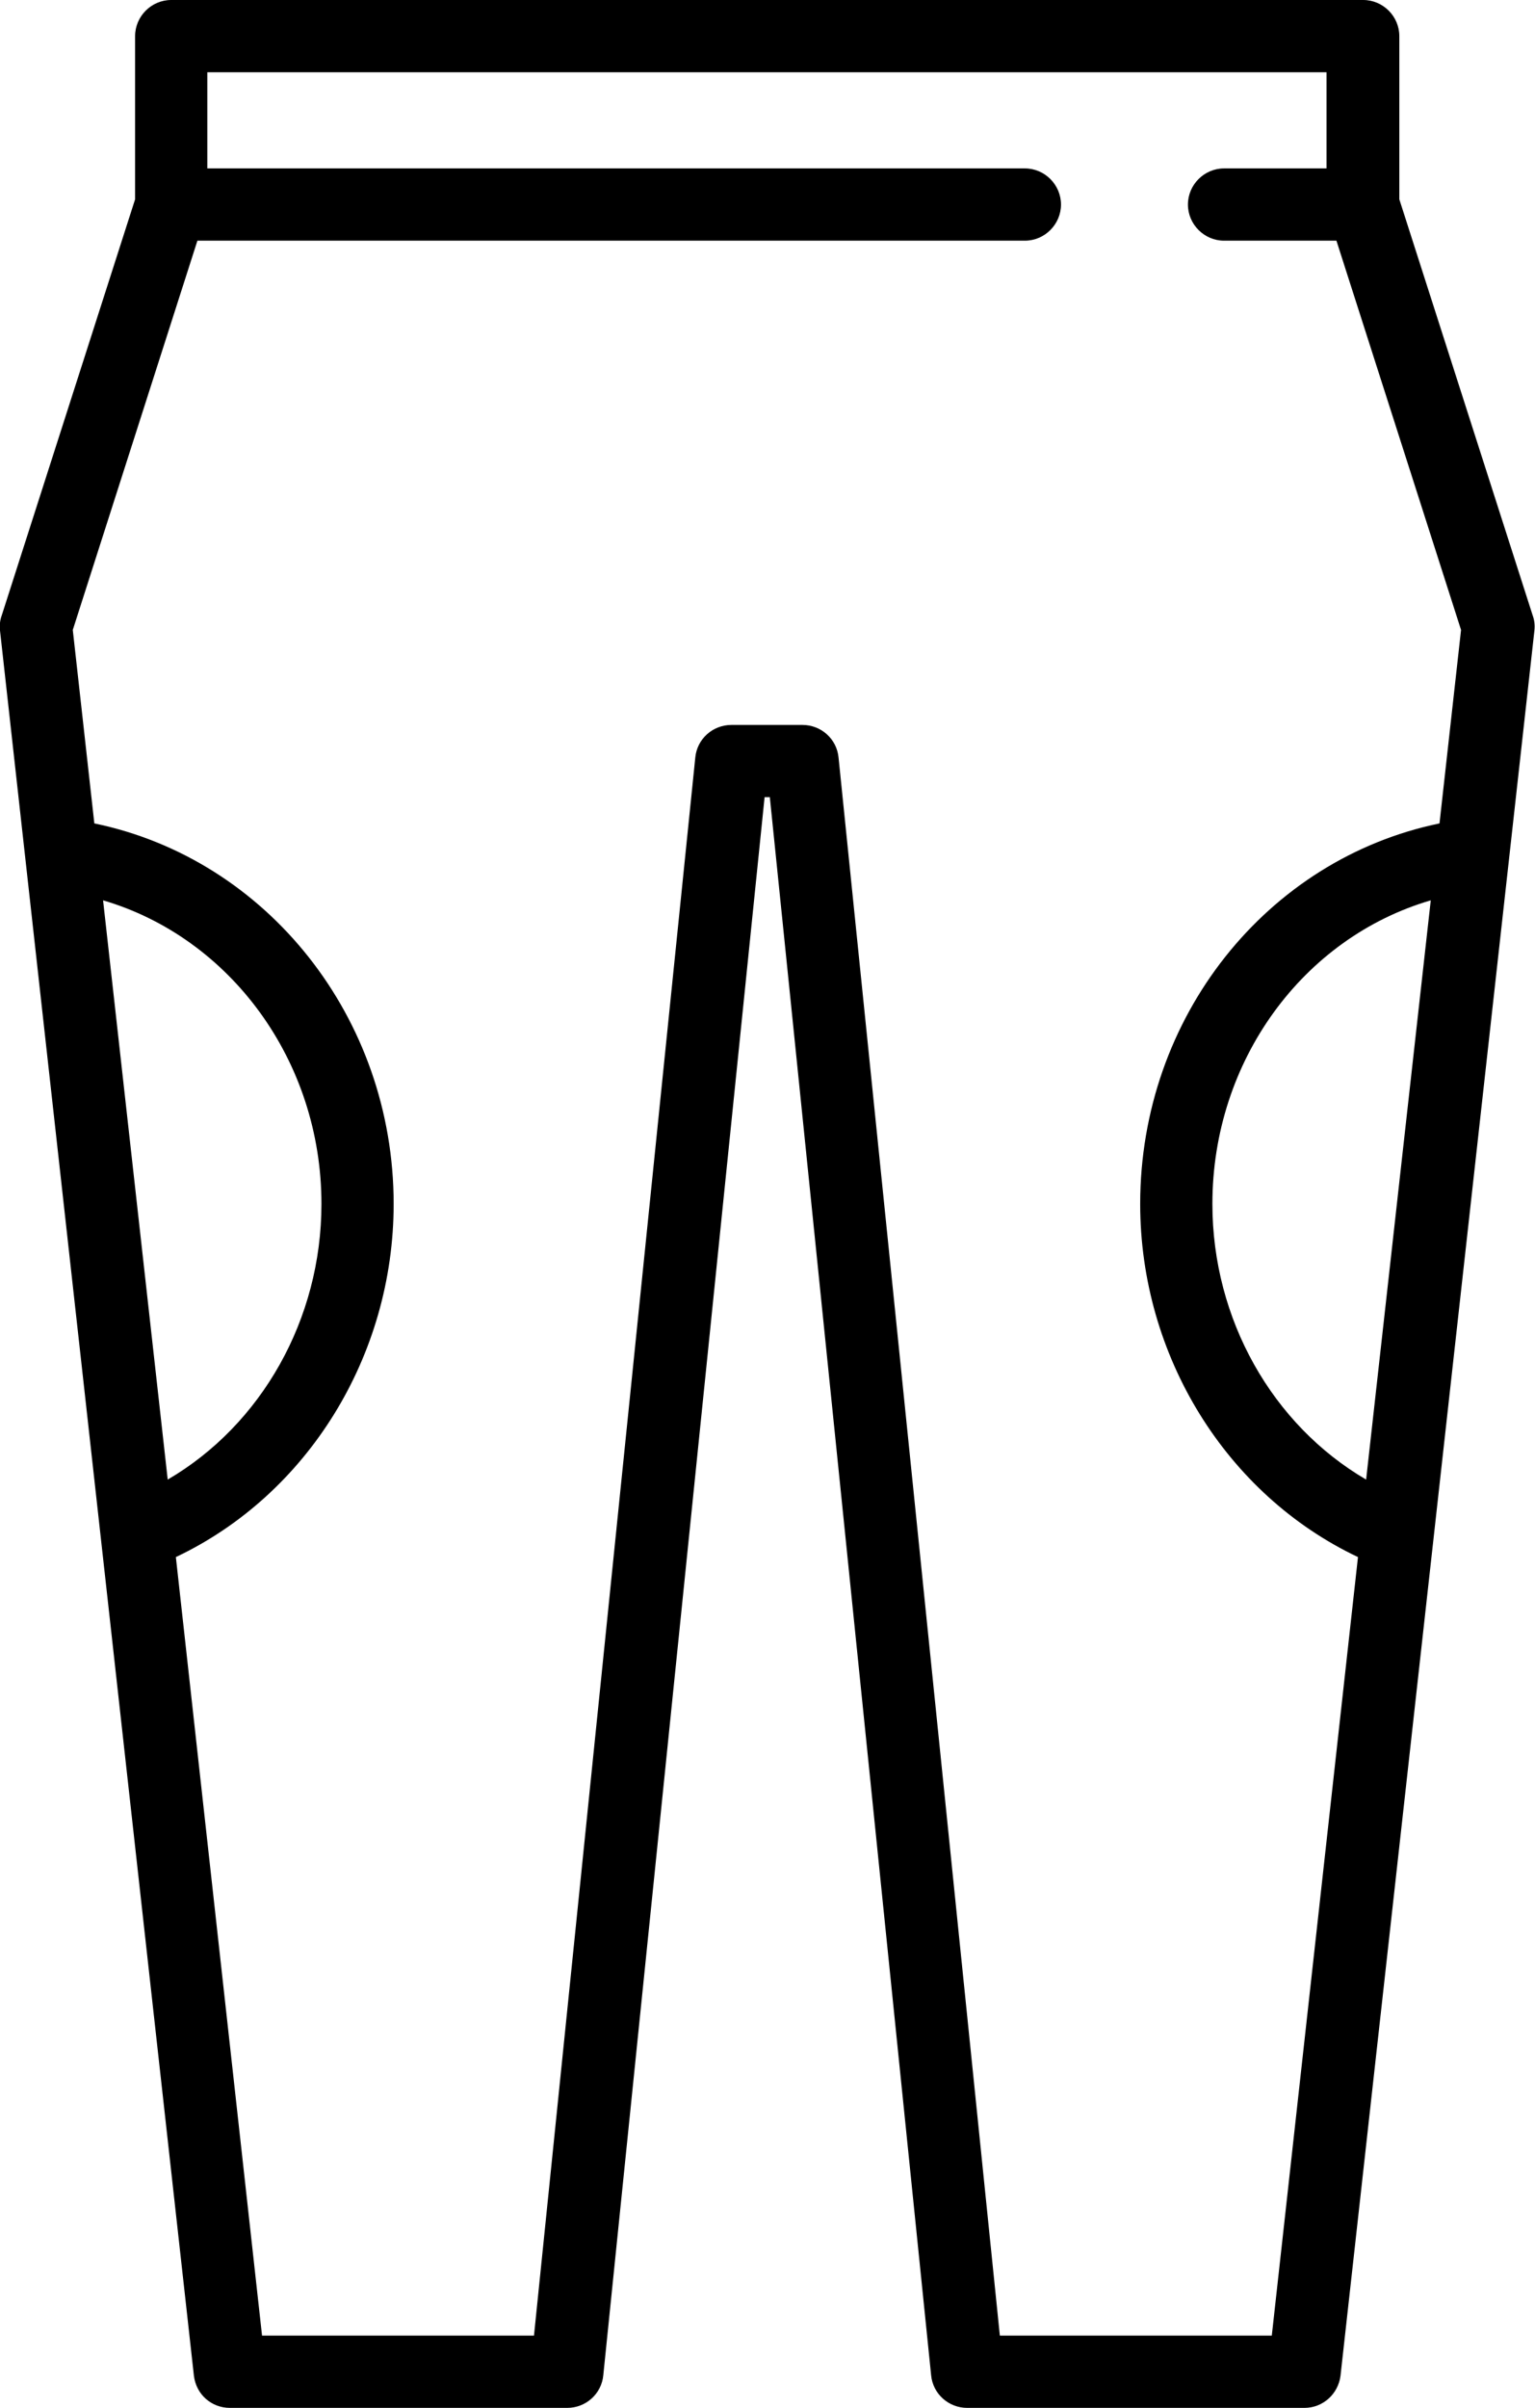 <?xml version="1.0" encoding="utf-8"?>
<!-- Generator: Adobe Illustrator 26.0.0, SVG Export Plug-In . SVG Version: 6.00 Build 0)  -->
<svg version="1.1" id="katman_1" xmlns="http://www.w3.org/2000/svg" xmlns:xlink="http://www.w3.org/1999/xlink" x="0px" y="0px"
	 viewBox="0 0 263.6 413.2" style="enable-background:new 0 0 263.6 413.2;" xml:space="preserve">
<g>
	<path d="M39.5,413.2h57.9c3.2,0,5.9-2.4,6.2-5.6l27.7-270.8h0.9l27.7,270.8c0.3,3.2,3,5.6,6.2,5.6H224c3.2,0,5.8-2.4,6.2-5.5
		l33.3-299.5c0.1-0.9,0-1.8-0.3-2.6l-22.9-71.4v-28c0-3.4-2.8-6.2-6.2-6.2H29.4c-3.4,0-6.2,2.8-6.2,6.2v28L0.3,105.6
		c-0.3,0.8-0.4,1.7-0.3,2.6l33.3,299.5C33.7,410.9,36.3,413.2,39.5,413.2L39.5,413.2z M234.6,253.9c-16.1-9.4-26.4-27.5-26.4-47.3
		c0-24.6,15.6-45.7,37.5-52.1L234.6,253.9z M17.7,154.5c21.8,6.4,37.5,27.5,37.5,52.1c0,19.8-10.3,37.9-26.4,47.3L17.7,154.5z
		 M67.6,206.6c0-32-21.8-59.2-51.4-65.3l-3.7-33.2l21.4-66.8H176c3.4,0,6.2-2.8,6.2-6.2s-2.8-6.2-6.2-6.2H35.6V12.4h192.2v16.5
		h-17.6c-3.4,0-6.2,2.8-6.2,6.2s2.8,6.2,6.2,6.2h19.3l21.4,66.8l-3.7,33.2c-29.6,6.1-51.4,33.2-51.4,65.3
		c0,26.1,14.8,49.9,37.4,60.6l-14.8,133.6h-46.7L144,130c-0.3-3.2-3-5.6-6.2-5.6h-12.2c-3.2,0-5.9,2.4-6.2,5.6L91.7,400.8H45
		L30.2,267.2C52.8,256.5,67.6,232.7,67.6,206.6L67.6,206.6z"/>
</g>
</svg>
